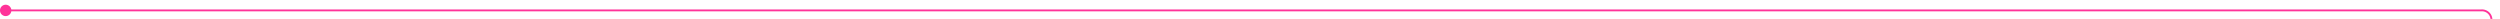 ﻿<?xml version="1.0" encoding="utf-8"?>
<svg version="1.1" xmlns:xlink="http://www.w3.org/1999/xlink" width="1320px" height="10px" preserveAspectRatio="xMinYMid meet" viewBox="198 1022  1320 8" xmlns="http://www.w3.org/2000/svg">
  <path d="M 199 1026.5  L 1508 1026.5  A 5 5 0 0 1 1513.5 1031.5 L 1513.5 1130.5  A 2.5 2.5 0 0 0 1516 1133.5 L 1518 1133.5  " stroke-width="1" stroke="#ff3399" fill="none" />
  <path d="M 201 1023.5  A 3 3 0 0 0 198 1026.5 A 3 3 0 0 0 201 1029.5 A 3 3 0 0 0 204 1026.5 A 3 3 0 0 0 201 1023.5 Z " fill-rule="nonzero" fill="#ff3399" stroke="none" />
</svg>